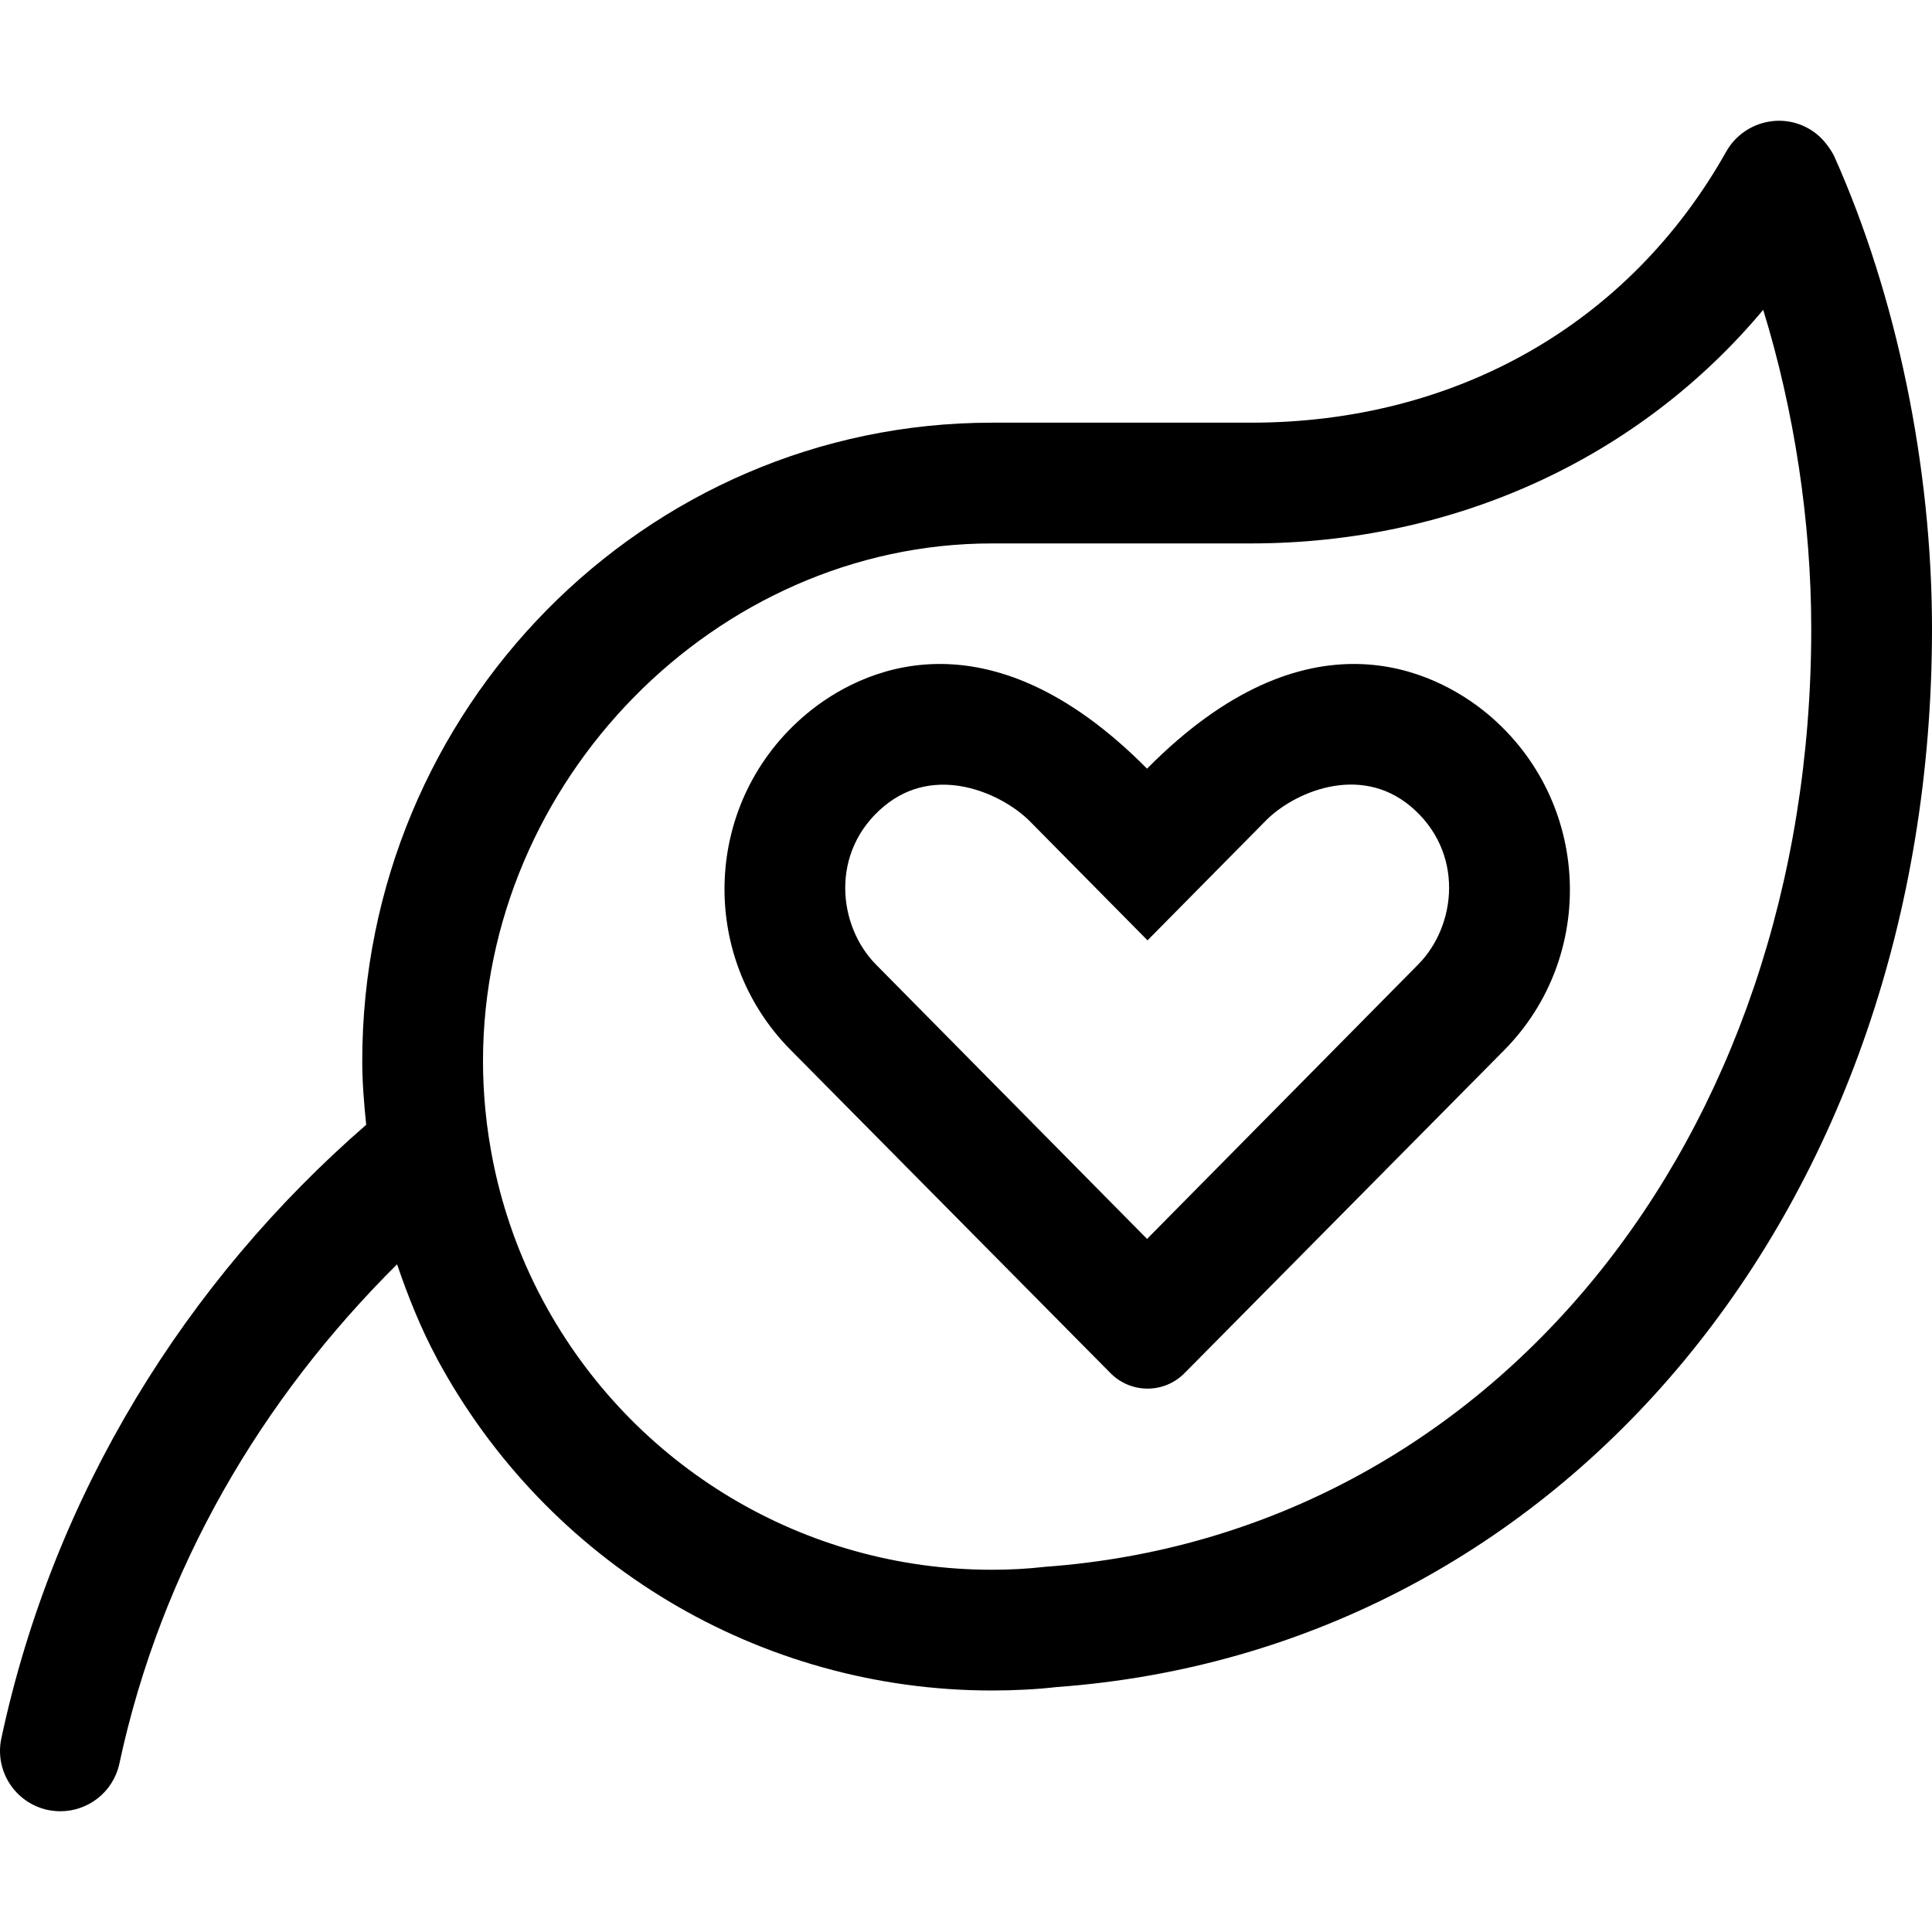 <svg xmlns="http://www.w3.org/2000/svg" viewBox="0 0 512 512"><!-- Font Awesome Pro 6.0.0-alpha2 by @fontawesome - https://fontawesome.com License - https://fontawesome.com/license (Commercial License) -->
    <path d="M303.979 203.703C261.354 160.703 227.604 177.578 213.729 189.203C186.229 212.203 184.854 253.328 209.479 278.203L294.229 363.828C299.604 369.328 308.479 369.453 313.979 363.828L398.729 278.203C423.229 253.328 421.729 212.203 394.229 189.203C380.229 177.578 346.479 160.703 303.979 203.703ZM375.729 255.703L303.979 328.328L232.229 255.703C221.979 245.453 219.854 225.703 234.229 213.703C247.979 202.203 265.479 210.328 272.729 217.453L304.104 249.203L335.479 217.453C342.604 210.203 360.104 202.203 373.854 213.703C388.104 225.703 386.104 245.328 375.729 255.703ZM486.063 41.361C485.156 39.549 483.578 37.424 482.047 36.049C478.438 32.83 473.578 31.393 468.781 32.236C464 33.049 459.844 35.955 457.469 40.174C431.797 85.828 385.859 112.016 331.422 112.016H262.859C170.859 112.016 96 187.918 96 281.227C96 286.867 96.473 292.482 97.045 298.082C49.309 339.562 14.256 395.797 0.361 460.656C-1.498 469.281 4.002 477.781 12.643 479.656C13.783 479.875 14.908 480 16.018 480C23.393 480 30.033 474.875 31.643 467.344C42.729 415.625 69.416 370.598 105.229 335.055C108.145 343.594 111.49 351.98 115.766 359.941C115.766 359.941 115.766 359.941 115.766 359.973C145 414.252 201.359 448 262.859 448C268.844 448 274.828 447.688 279.938 447.094C414.406 437.346 512 319.412 512 166.637C512 123.826 502.656 78.391 486.063 41.361ZM276.969 415.221C272.359 415.752 267.625 416.002 262.859 416.002C213.156 416.002 167.594 388.723 143.953 344.787C130.766 320.225 128 296.664 128 281.227C128 206.855 189.766 144.014 262.859 144.014H331.422C385.625 144.014 434.469 121.326 467.266 82.109C475.469 108.703 480 138.264 480 166.637C480 302.164 394.891 406.689 276.969 415.221Z"/>
</svg>